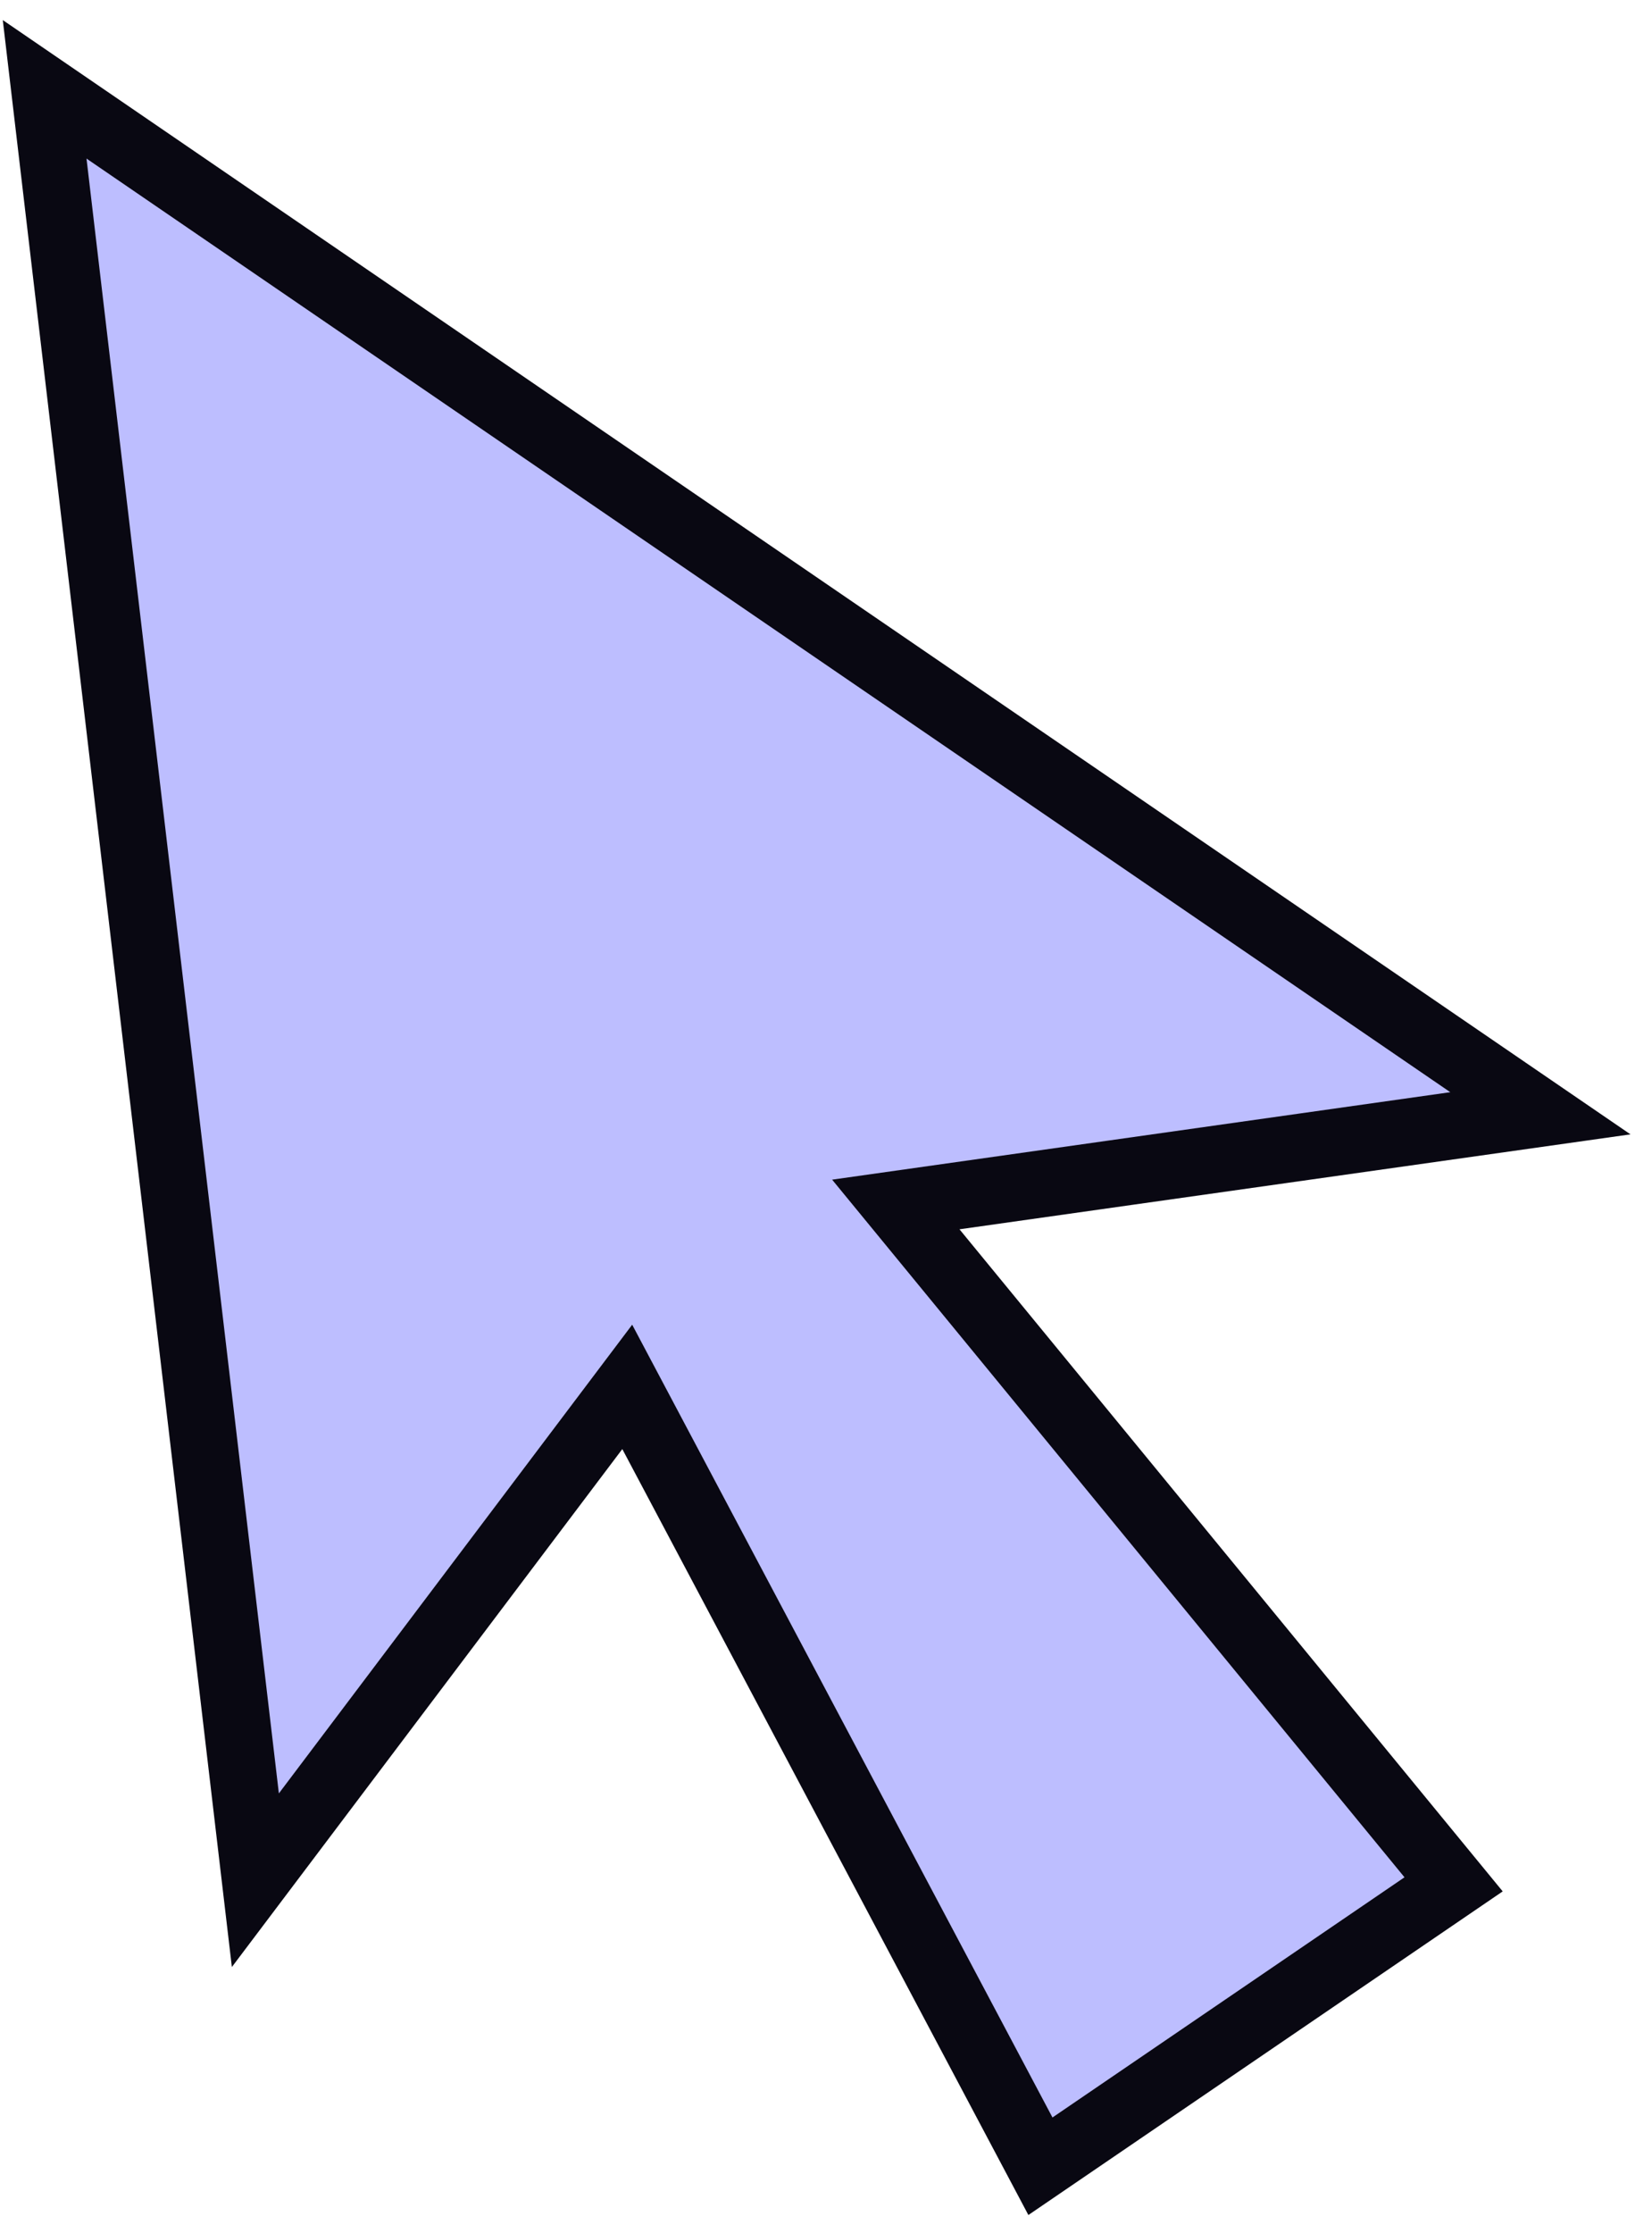 <svg width="74" height="100" viewBox="0 0 74 100" fill="none" xmlns="http://www.w3.org/2000/svg">
<path d="M28.097 62.102L11.439 84.192L2 4L69 49.85L40.127 53.934L65.113 84.377L46.605 97L28.097 62.102Z" fill="#BDBEFF" stroke="#090812" stroke-width="3" stroke-miterlimit="10"/>
</svg>
